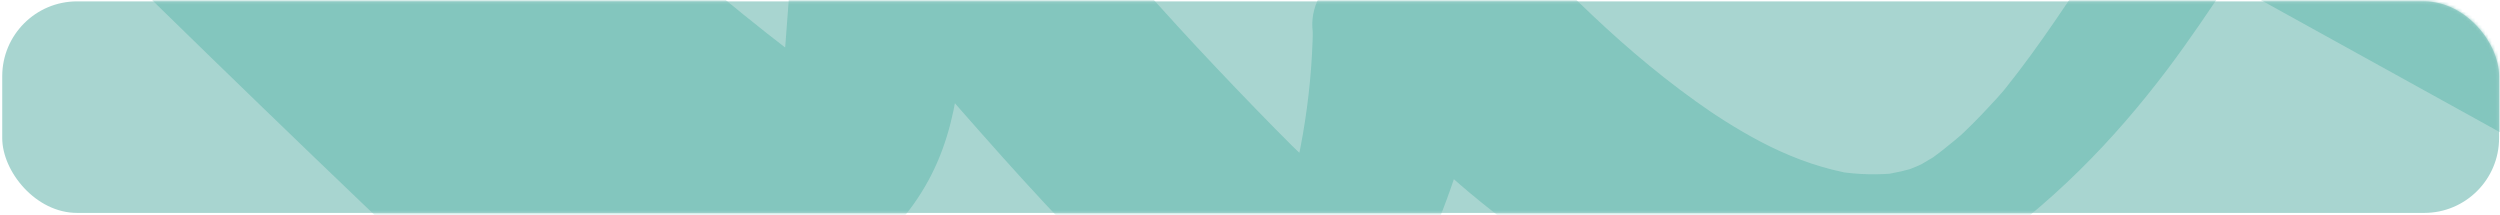 <svg width="768" height="66" viewBox="0 0 768 66" fill="none" xmlns="http://www.w3.org/2000/svg">
<rect x="0.686" y="0.421" width="767.032" height="64.985" rx="23" fill="#A8D5D0"/>
<mask id="mask0_152_358" style="mask-type:alpha" maskUnits="userSpaceOnUse" x="0" y="0" width="768" height="66">
<rect x="0.686" y="0.421" width="767.032" height="64.985" rx="23" fill="#87DBD1"/>
</mask>
<g mask="url(#mask0_152_358)">
<path d="M4.617 -41.424C44.852 -1.559 85.666 38.126 127.133 77.541C138.95 88.745 150.767 99.948 162.656 111.152C170.268 118.351 185.347 112.097 192.306 107.822C197.526 104.583 202.093 100.893 206.008 97.069C211.01 92.164 216.302 84.83 216.954 78.846C218.187 67.237 216.519 55.854 211.807 44.605C207.167 33.626 200.933 22.963 194.263 12.389C181.432 -7.903 168.455 -28.106 155.406 -48.353C148.012 -59.782 140.617 -71.165 133.223 -82.594C115.679 -68.871 98.208 -55.193 80.664 -41.469C116.187 -6.779 151.782 28.002 193.828 59.858C206.66 69.532 220.072 78.936 233.991 87.98C237.833 89.15 241.747 89.195 245.735 88.07C249.722 87.125 253.274 85.73 256.319 83.93C266.396 78.801 273.428 72.187 279.01 64.942C294.451 44.92 294.886 23.143 296.481 1.455C297.931 -18.387 299.381 -38.23 300.903 -58.027C282.779 -47.228 264.656 -36.475 246.605 -25.676C261.828 -5.564 277.995 14.279 295.176 33.806C311.85 52.749 328.814 71.827 348.097 89.779C357.956 98.958 369.991 108.182 386.012 113.356C395.219 116.326 405.73 111.107 411.965 107.462C422.622 101.253 430.524 92.794 434.728 84.155C451.62 49.105 459.521 12.974 459.449 -23.561C441.325 -11.143 423.202 1.275 405.078 13.694C419.649 29.217 434.293 44.785 451.547 59.273C460.971 67.147 471.193 74.661 482.14 81.68C491.564 87.755 501.858 93.694 514.255 97.428C529.261 101.928 545.428 102.783 561.231 99.408C577.833 95.854 592.622 88.385 604.438 80.466C630.246 63.098 649.602 42.76 665.769 21.388C672.583 12.344 678.745 3.12 684.907 -6.059C687.88 -10.558 690.852 -15.012 693.897 -19.467C695.492 -21.807 697.159 -24.191 698.826 -26.531C699.116 -26.891 699.334 -27.251 699.624 -27.611C702.234 -31.12 695.709 -23.157 695.999 -23.426C696.361 -23.786 696.869 -24.236 697.159 -24.641C695.419 -23.021 693.607 -21.447 691.867 -19.827C685.777 -15.912 684.11 -14.787 687.01 -16.407C684.617 -15.193 682.153 -13.978 679.76 -12.763C680.268 -13.033 680.848 -13.303 681.5 -13.483C679.18 -12.718 676.86 -11.953 674.541 -11.188C675.556 -11.503 676.425 -11.683 677.513 -11.863C675.411 -11.593 673.308 -11.323 671.133 -11.053C672.873 -11.188 674.323 -11.098 675.99 -10.873C674.178 -11.188 672.438 -11.458 670.626 -11.773C677.15 -10.333 682.298 -6.779 687.372 -3.944C692.882 -0.884 698.464 2.175 703.973 5.235C715.428 11.579 726.954 17.923 738.408 24.268C761.389 36.956 784.298 49.644 807.278 62.333C812.063 64.987 822.285 61.613 825.982 60.128C834.246 56.754 842.076 50.949 846.933 45.685C852.08 40.196 857.155 33.896 857.88 27.462C858.315 23.098 858.025 19.273 852.37 16.169C809.961 -7.138 767.914 -30.491 725.649 -53.753C720.285 -56.677 713.978 -59.242 706.511 -59.152C691.867 -58.927 679.18 -51.233 670.698 -44.619C659.244 -35.71 652.43 -25.001 645.398 -14.607C635.973 -0.569 626.912 13.649 615.965 27.282C615.24 28.182 614.515 29.037 613.79 29.937C610.31 34.121 619.59 23.188 615.965 27.327C614.37 29.172 612.703 31.062 610.963 32.861C607.701 36.416 604.221 39.881 600.524 43.255C596.101 47.26 607.701 36.911 603.206 40.825C602.263 41.635 601.321 42.445 600.379 43.21C598.349 44.875 596.319 46.54 594.144 48.115C592.839 49.105 588.199 52.299 593.999 48.34C599.654 44.47 595.449 47.305 594.072 48.205C591.679 49.689 589.214 51.084 586.605 52.434C588.997 51.219 591.462 50.004 593.854 48.789C590.592 50.409 587.257 51.849 583.632 53.109C585.952 52.344 588.272 51.579 590.592 50.814C586.242 52.254 581.747 53.289 576.963 53.919C579.065 53.649 581.167 53.379 583.342 53.109C577.035 53.829 570.873 53.649 564.639 52.704C566.451 53.019 568.191 53.289 570.003 53.604C550.647 50.409 535.568 41.141 522.374 32.232C523.607 33.087 524.839 33.941 526.144 34.751C498.669 16.079 478.008 -5.834 457.564 -27.566C454.302 -31.03 447.777 -31.615 442.123 -30.176C435.018 -28.421 429.364 -25.226 424.361 -21.762C418.127 -17.487 412.4 -12.403 408.848 -7.048C407.615 -4.979 406.383 -2.954 405.223 -0.884C403.483 2.58 402.831 6.09 403.266 9.689C403.266 10.949 403.266 12.209 403.266 13.469C403.266 11.849 403.338 10.184 403.338 8.565C402.976 30.387 399.206 52.074 392.174 73.446C392.826 71.557 393.406 69.667 394.059 67.777C390.869 77.361 386.954 86.855 382.46 96.214C398.698 86.495 414.937 76.776 431.176 67.012C423.419 64.493 416.75 61.073 410.805 57.114C412.037 57.968 413.27 58.823 414.575 59.633C405.658 53.559 398.626 46.585 391.739 39.566C383.547 31.242 375.5 22.828 367.598 14.369C351.867 -2.549 336.86 -19.782 322.651 -37.195C314.605 -47.048 306.848 -56.947 299.236 -66.936C298.003 -67.791 296.771 -68.646 295.466 -69.456C292.639 -70.446 289.811 -70.626 286.912 -69.951C280.315 -69.141 274.225 -66.486 269.513 -63.561C264.293 -60.322 259.726 -56.632 255.811 -52.808C250.882 -47.993 245.3 -40.434 244.865 -34.585C243.632 -17.712 242.4 -0.839 241.095 16.079C240.515 24.403 239.863 32.727 239.283 41.05C238.703 48.609 237.978 56.124 235.585 63.548C236.238 61.658 236.818 59.768 237.47 57.878C236.745 59.993 235.875 62.063 234.86 64.133C232.541 68.632 238.92 57.923 236.383 61.613C235.658 62.693 234.933 63.728 234.136 64.763C249.142 57.069 264.148 49.419 279.155 41.725C275.82 39.566 272.485 37.361 269.223 35.156C270.455 36.011 271.688 36.866 272.993 37.676C231.018 9.194 195.568 -22.616 161.858 -54.922C152.289 -64.146 142.792 -73.37 133.295 -82.639C123.581 -92.088 103.138 -79.804 96.468 -74.45C89.726 -68.916 83.564 -62.661 80.809 -55.912C78.852 -51.053 77.547 -46.239 80.664 -41.469C100.89 -10.288 121.116 20.893 140.907 52.164C146.344 60.758 151.709 69.352 155.841 78.216C155.261 76.911 154.609 75.651 154.029 74.346C158.306 83.57 161.133 92.974 161.133 102.603C161.133 100.983 161.206 99.318 161.206 97.698C161.206 99.228 161.061 100.803 160.916 102.333C179.04 91.534 197.163 80.781 215.214 69.982C173.457 30.747 132.281 -8.803 91.683 -48.533C80.157 -59.872 68.63 -71.21 57.176 -82.549C53.551 -86.104 47.752 -86.464 41.735 -85.159C33.615 -83.449 25.351 -78.365 20.421 -74.315C13.679 -68.871 7.517 -62.617 4.762 -55.912C2.95 -51.548 0.485 -45.519 4.617 -41.424Z" fill="#79C1B9" fill-opacity="0.8"/>
</g>
</svg>
